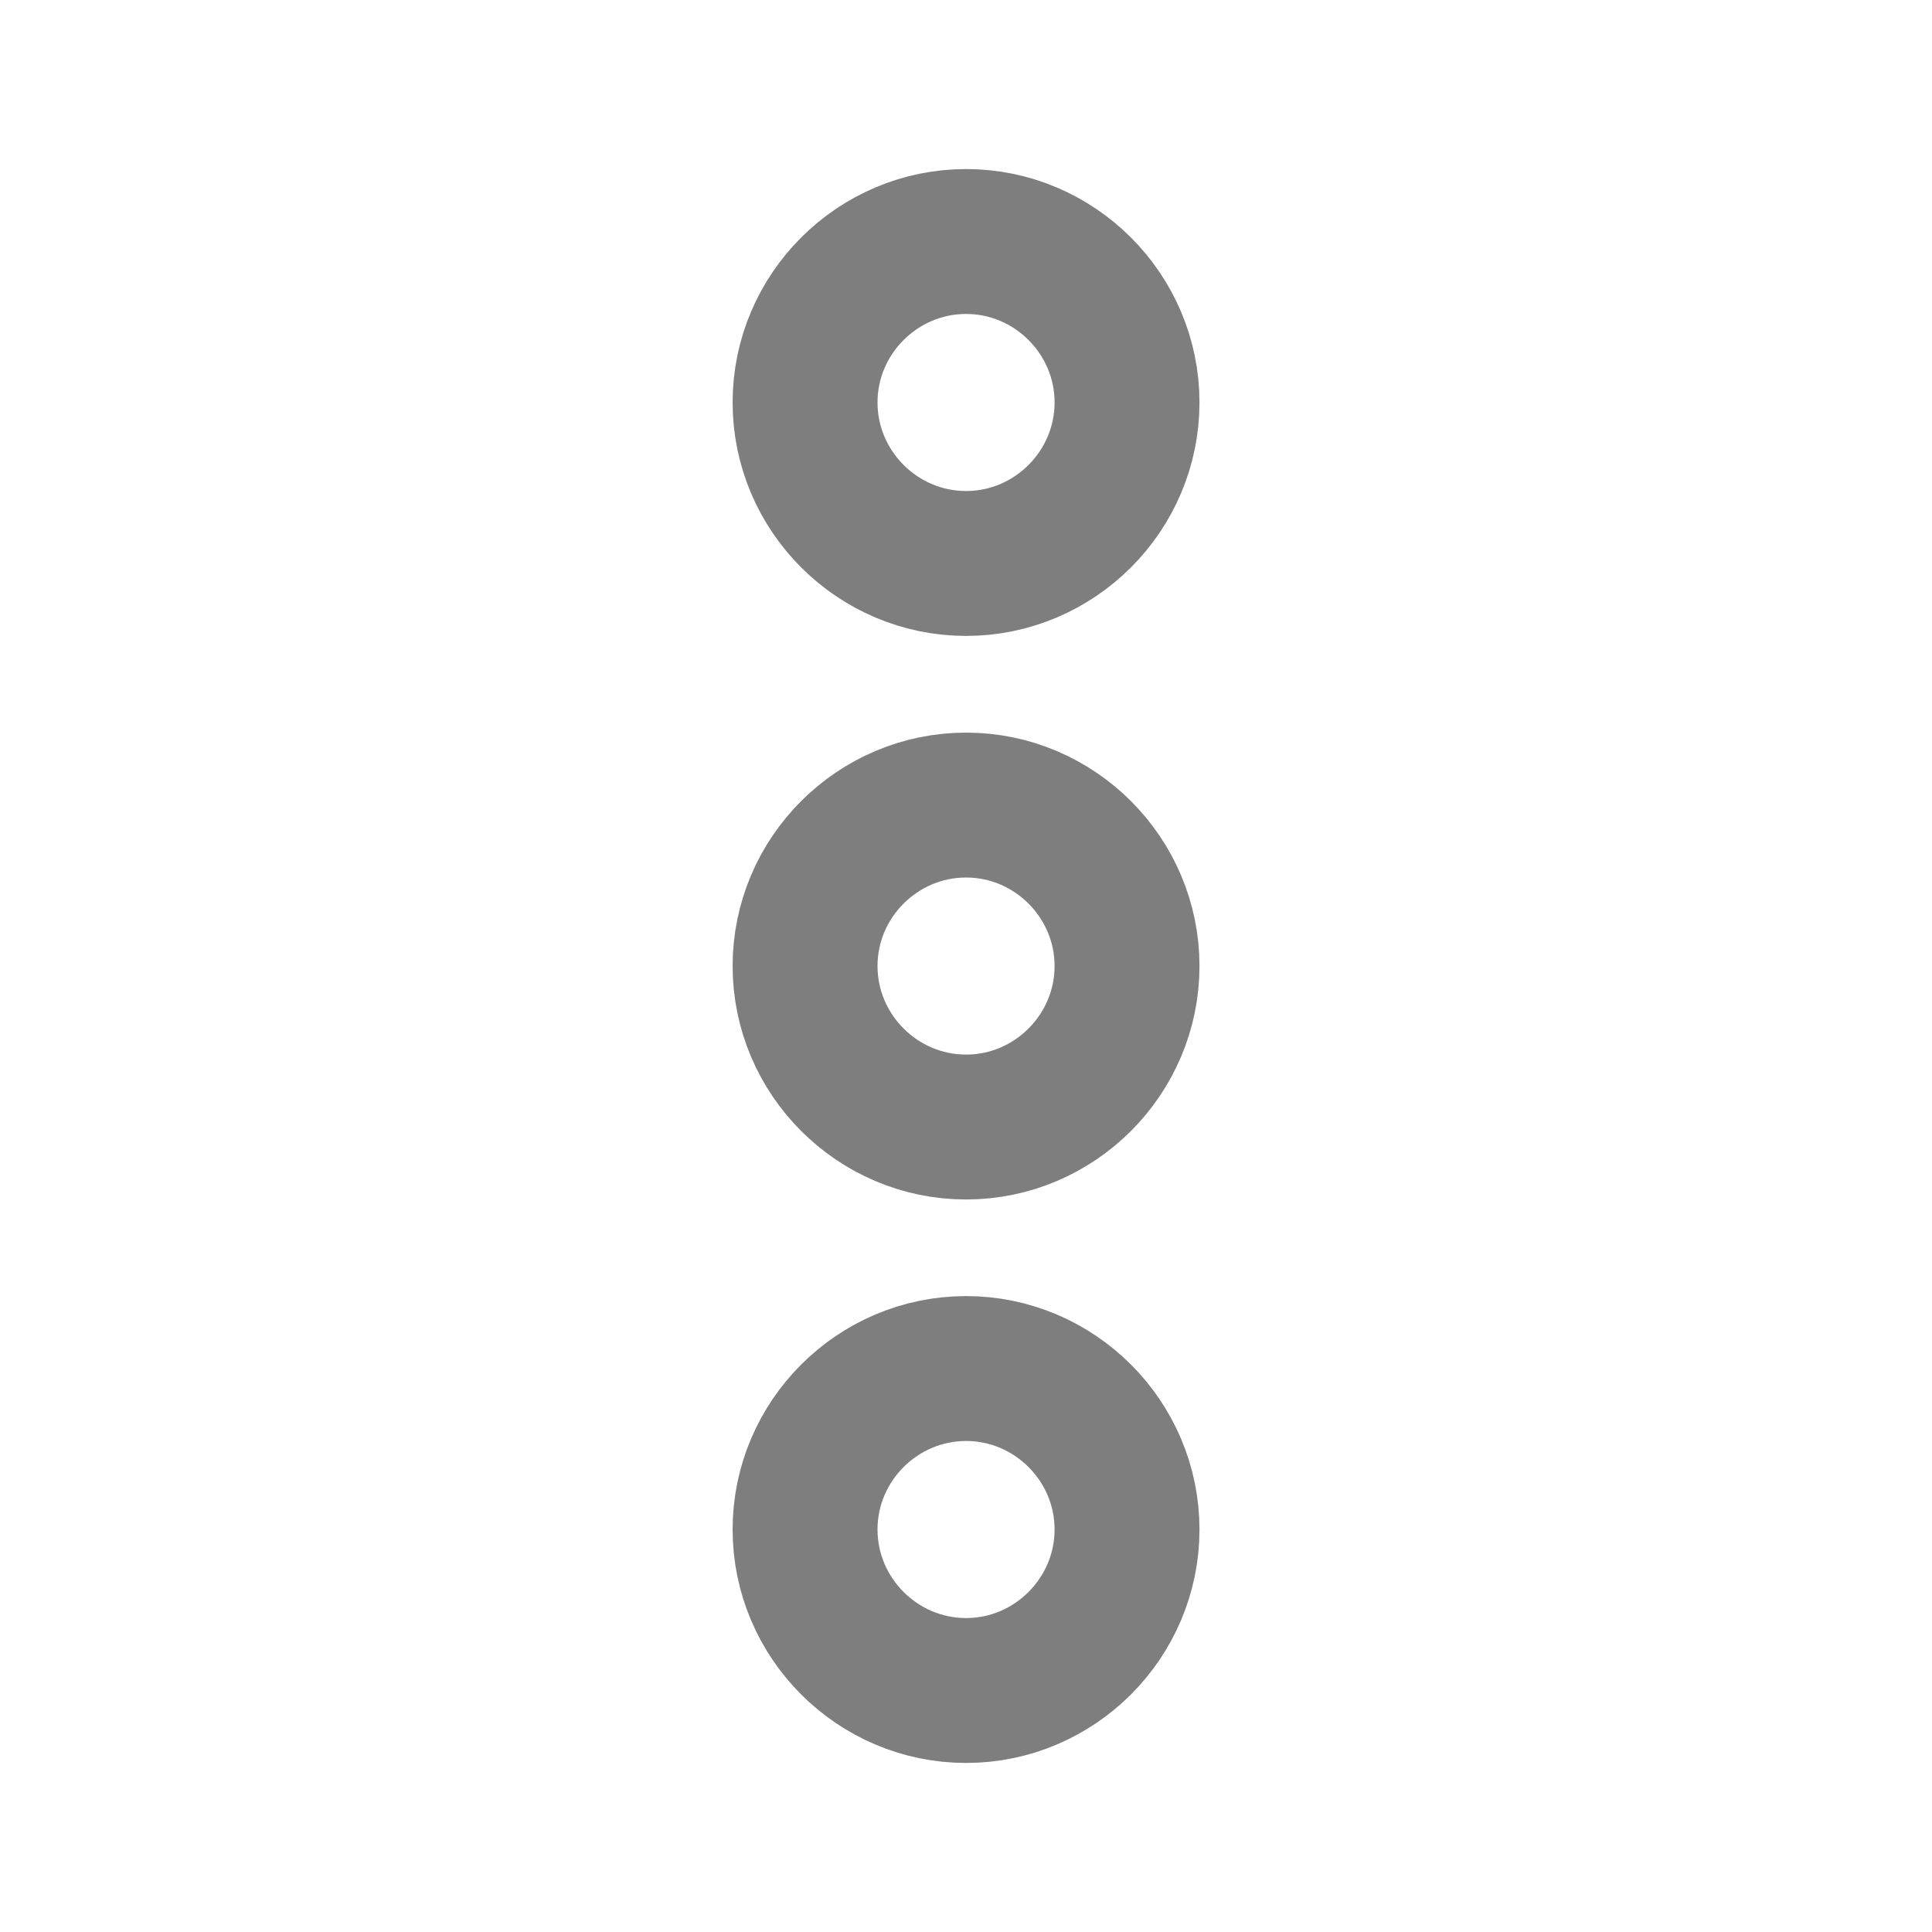 <svg width="20" height="20" viewBox="0 0 20 20" fill="none" xmlns="http://www.w3.org/2000/svg">
<path d="M8.334 15.833C8.334 16.75 9.084 17.5 10.001 17.5C10.917 17.5 11.667 16.75 11.667 15.833C11.667 14.917 10.917 14.167 10.001 14.167C9.084 14.167 8.334 14.917 8.334 15.833Z" stroke="#7E7E7E" stroke-width="1.5"/>
<path d="M8.334 4.166C8.334 5.083 9.084 5.833 10.001 5.833C10.917 5.833 11.667 5.083 11.667 4.166C11.667 3.25 10.917 2.5 10.001 2.5C9.084 2.5 8.334 3.25 8.334 4.166Z" stroke="#7E7E7E" stroke-width="1.5"/>
<path d="M8.334 10C8.334 10.917 9.084 11.667 10.001 11.667C10.917 11.667 11.667 10.917 11.667 10C11.667 9.084 10.917 8.334 10.001 8.334C9.084 8.334 8.334 9.084 8.334 10Z" stroke="#7E7E7E" stroke-width="1.5"/>
</svg>
